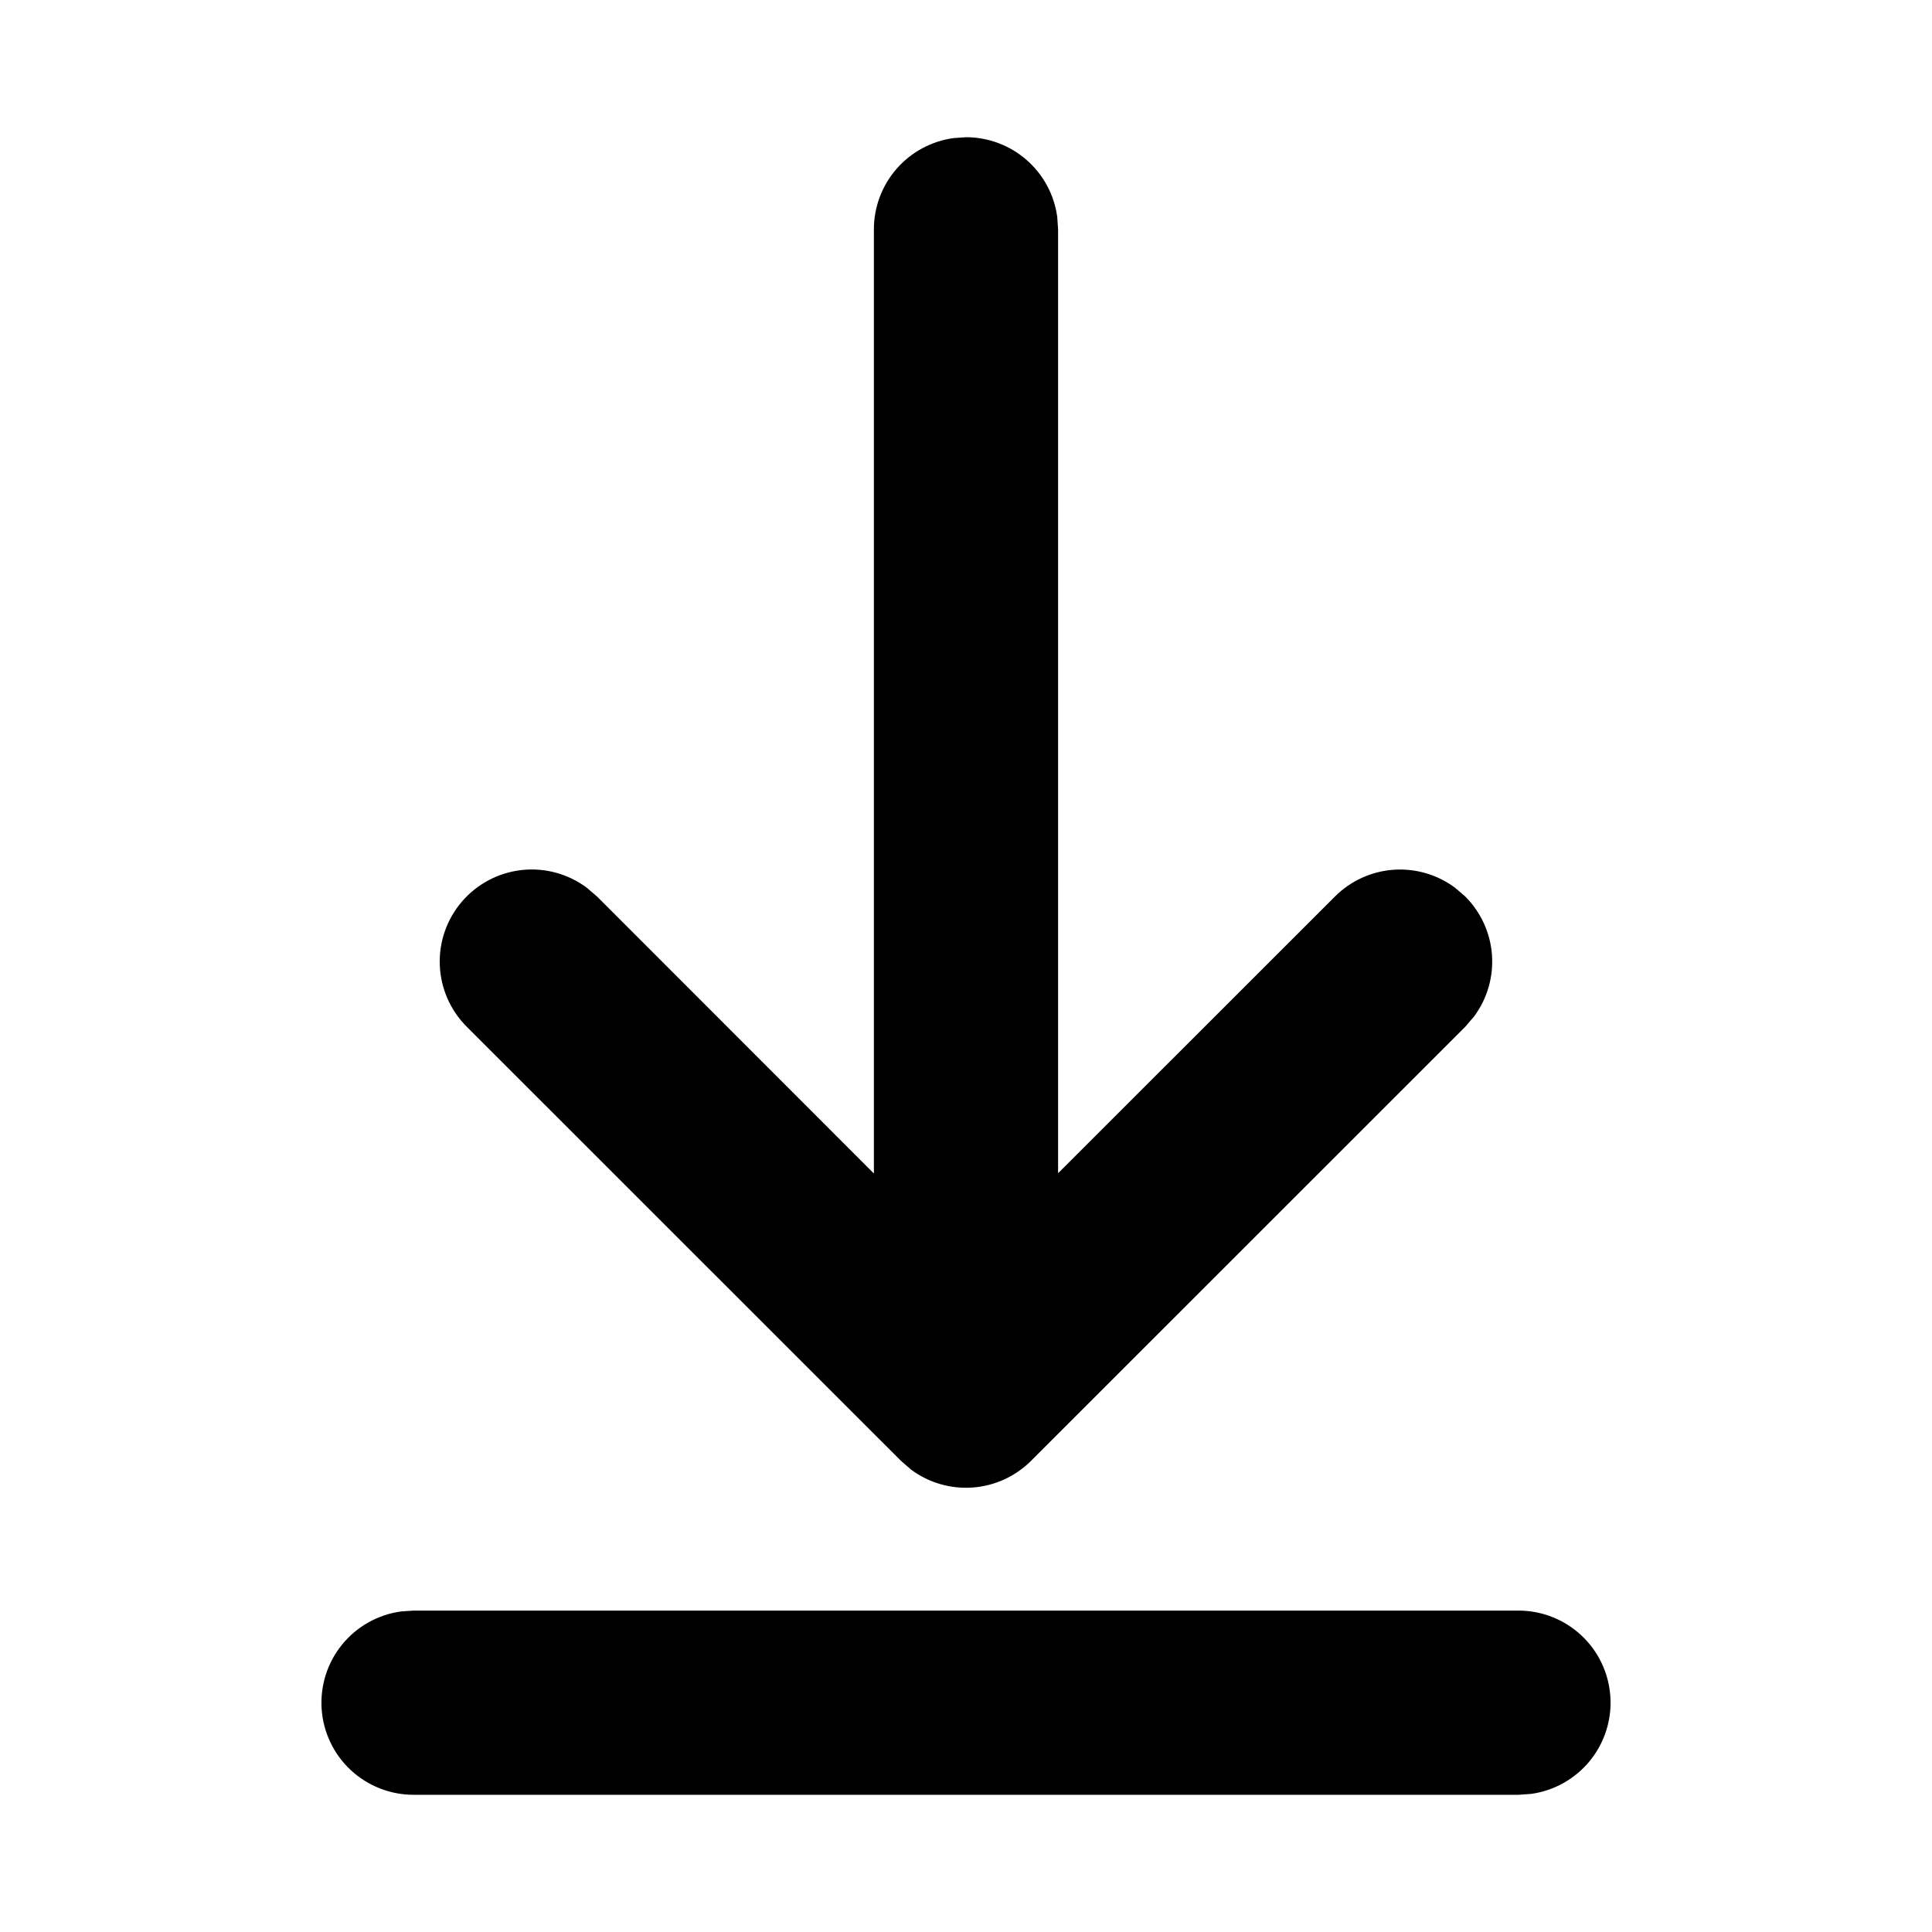 <?xml version="1.0" encoding="UTF-8"?>
<svg id="_레이어_1" data-name="레이어 1" xmlns="http://www.w3.org/2000/svg" viewBox="0 0 1024 1024">
  <defs>
    <style>
      .cls-1 {
        stroke-width: 0px;
      }
    </style>
  </defs>
  <path class="cls-1" d="m219.16,853.65h585.68c12.37,0,24.27,4.7,33.31,13.14,9.04,8.44,14.53,20,15.37,32.34.84,12.34-3.03,24.53-10.83,34.13-7.81,9.59-18.96,15.87-31.21,17.55l-6.64.46H219.16c-12.37,0-24.27-4.7-33.31-13.14-9.04-8.44-14.53-20-15.37-32.34-.84-12.34,3.03-24.53,10.83-34.13,7.8-9.59,18.96-15.87,31.21-17.55l6.64-.46ZM505.36,73.19l6.64-.46c11.79,0,23.19,4.27,32.08,12.02,8.89,7.75,14.67,18.46,16.27,30.15l.46,6.64v500.3l146.75-146.68c8.28-8.27,19.25-13.3,30.92-14.16,11.67-.86,23.26,2.5,32.66,9.47l5.47,4.69c8.27,8.27,13.3,19.25,14.16,30.92.86,11.67-2.5,23.26-9.47,32.66l-4.69,5.47-230.11,230.04c-8.26,8.26-19.22,13.29-30.88,14.16-11.66.87-23.24-2.47-32.64-9.41l-5.47-4.75-230.11-230.04c-8.73-8.71-13.84-20.4-14.31-32.72-.46-12.33,3.76-24.37,11.81-33.71,8.05-9.34,19.35-15.28,31.6-16.64,12.26-1.36,24.57,1.98,34.47,9.34l5.47,4.69,146.74,146.81V121.55c0-11.79,4.27-23.19,12.03-32.08,7.75-8.89,18.46-14.67,30.14-16.27Z"/>
</svg>